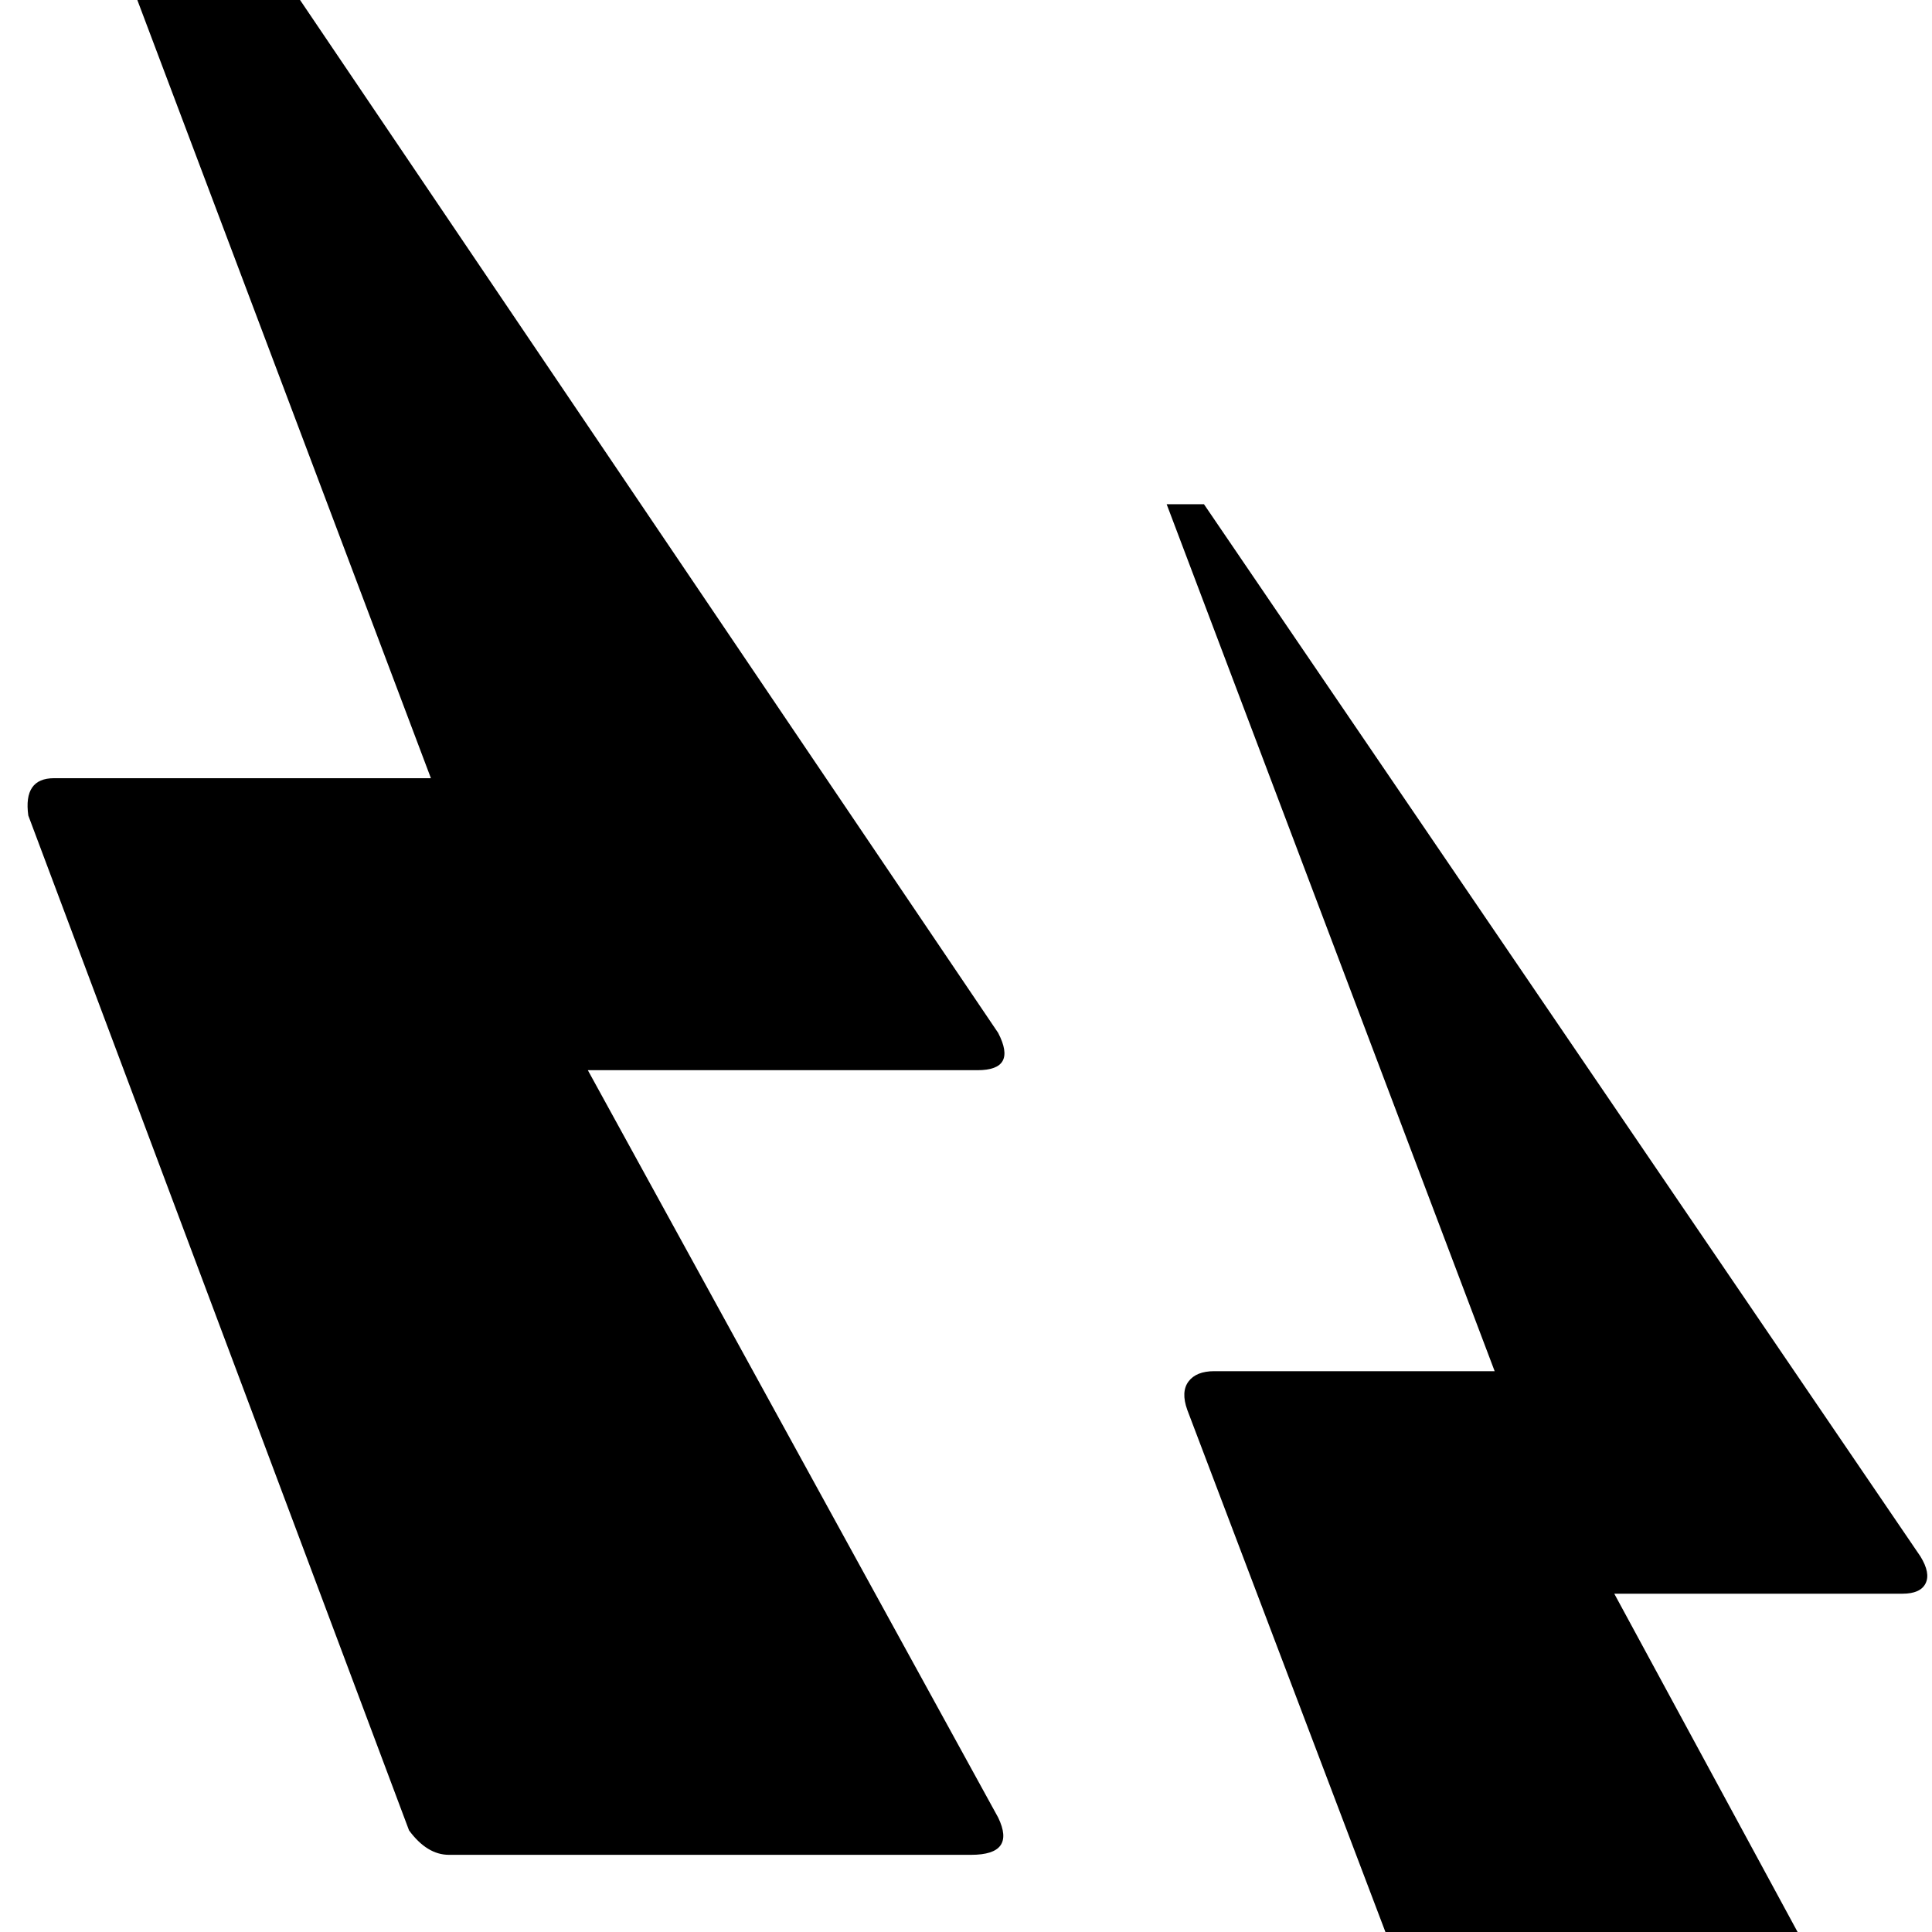 <svg width="64" height="64" viewBox="0 0 1502 1502" xmlns="http://www.w3.org/2000/svg"><path d="M0-283h42L776 803q15 29-16 29H457l319 581q14 29-21 29H349q-17 0-31-19L22 634q-4-29 20-29h293zm907 675h29l557 818q8 13 4 21t-18 8h-224l233 430q19 32-19 32h-292q-21 0-32-20l-222-585q-5-14 1-22t20-8h218z"/></svg>